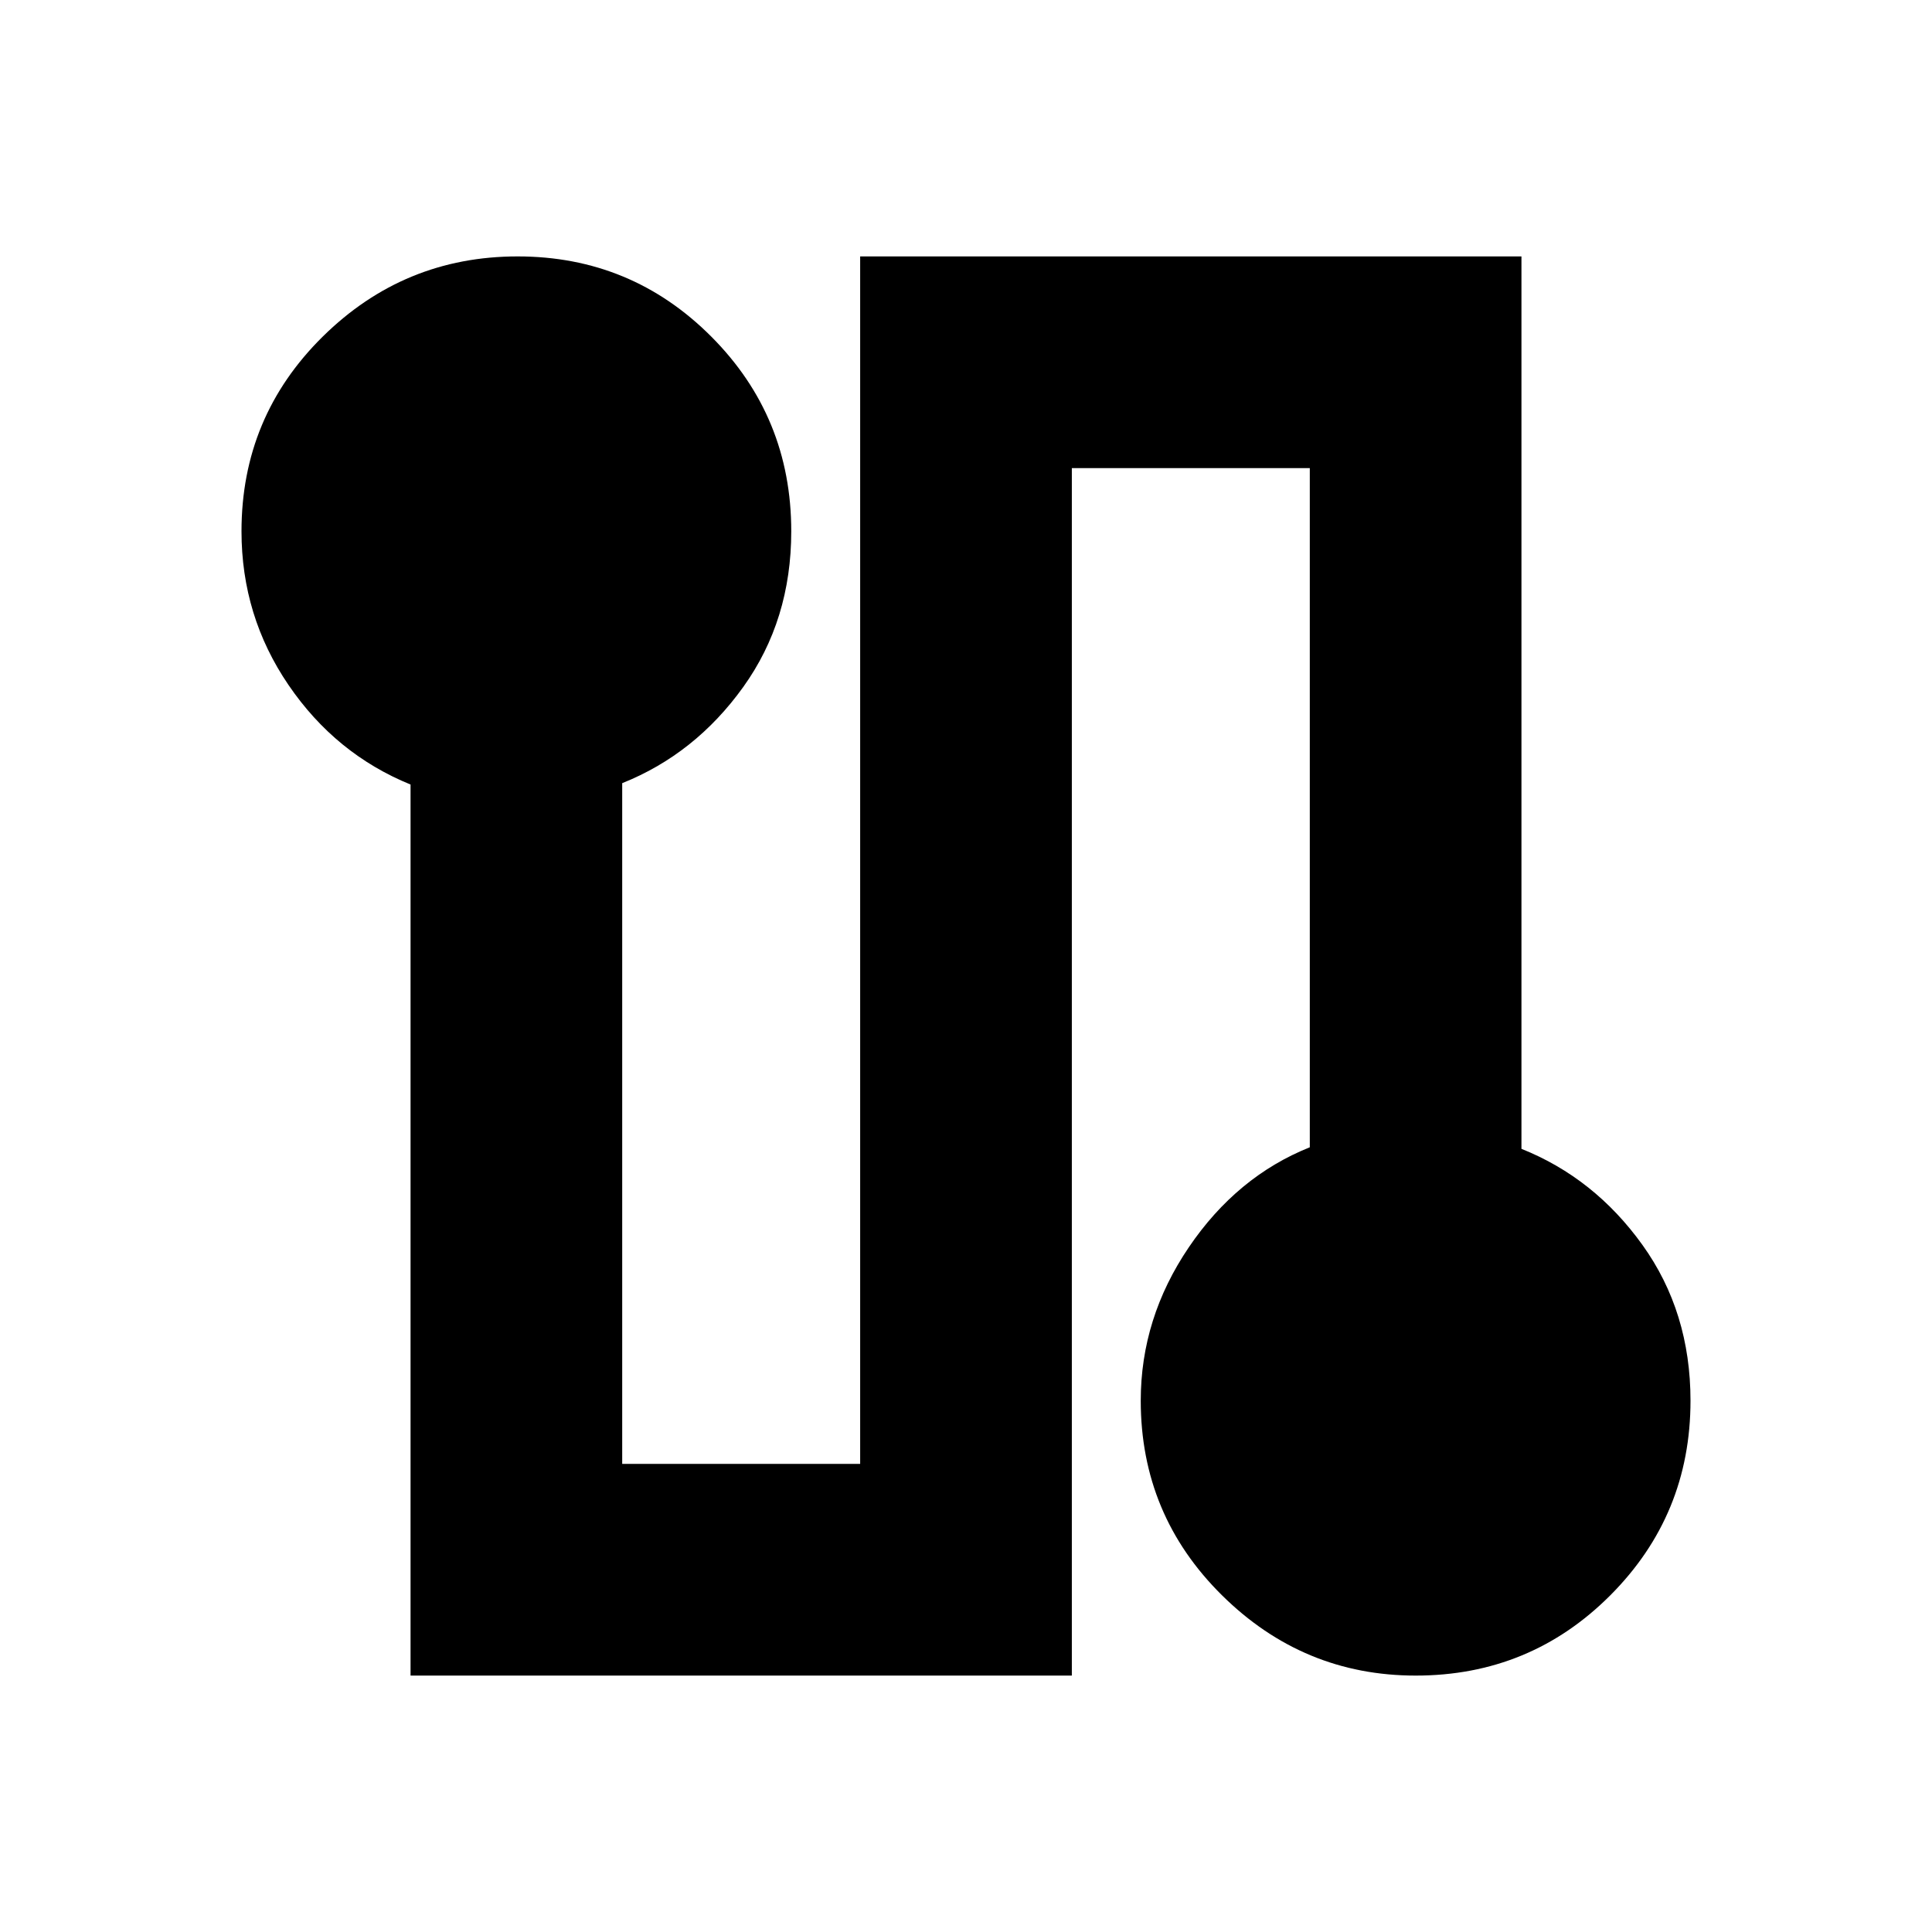 <svg xmlns="http://www.w3.org/2000/svg" height="20" viewBox="0 -960 960 960" width="20"><path d="M204-127.41v-442.76q-37.24-15.16-60.62-49.43Q120-653.87 120-696q0-56.91 40.37-96.75 40.38-39.84 96.84-39.84 56.47 0 96.22 39.84 39.74 39.84 39.74 96.75 0 44.13-23.88 77.4t-60.12 47.75v338.26h118.24v-600H756v443.44q36.24 14.48 60.12 47.75Q840-308.13 840-264q0 56.77-39.83 96.68-39.82 39.91-96.71 39.91-55.9 0-96.27-39.91-40.36-39.91-40.36-96.68 0-41 23.88-76.22 23.88-35.21 60.12-49.7v-337.49H532.59v600H204Z"/></svg>